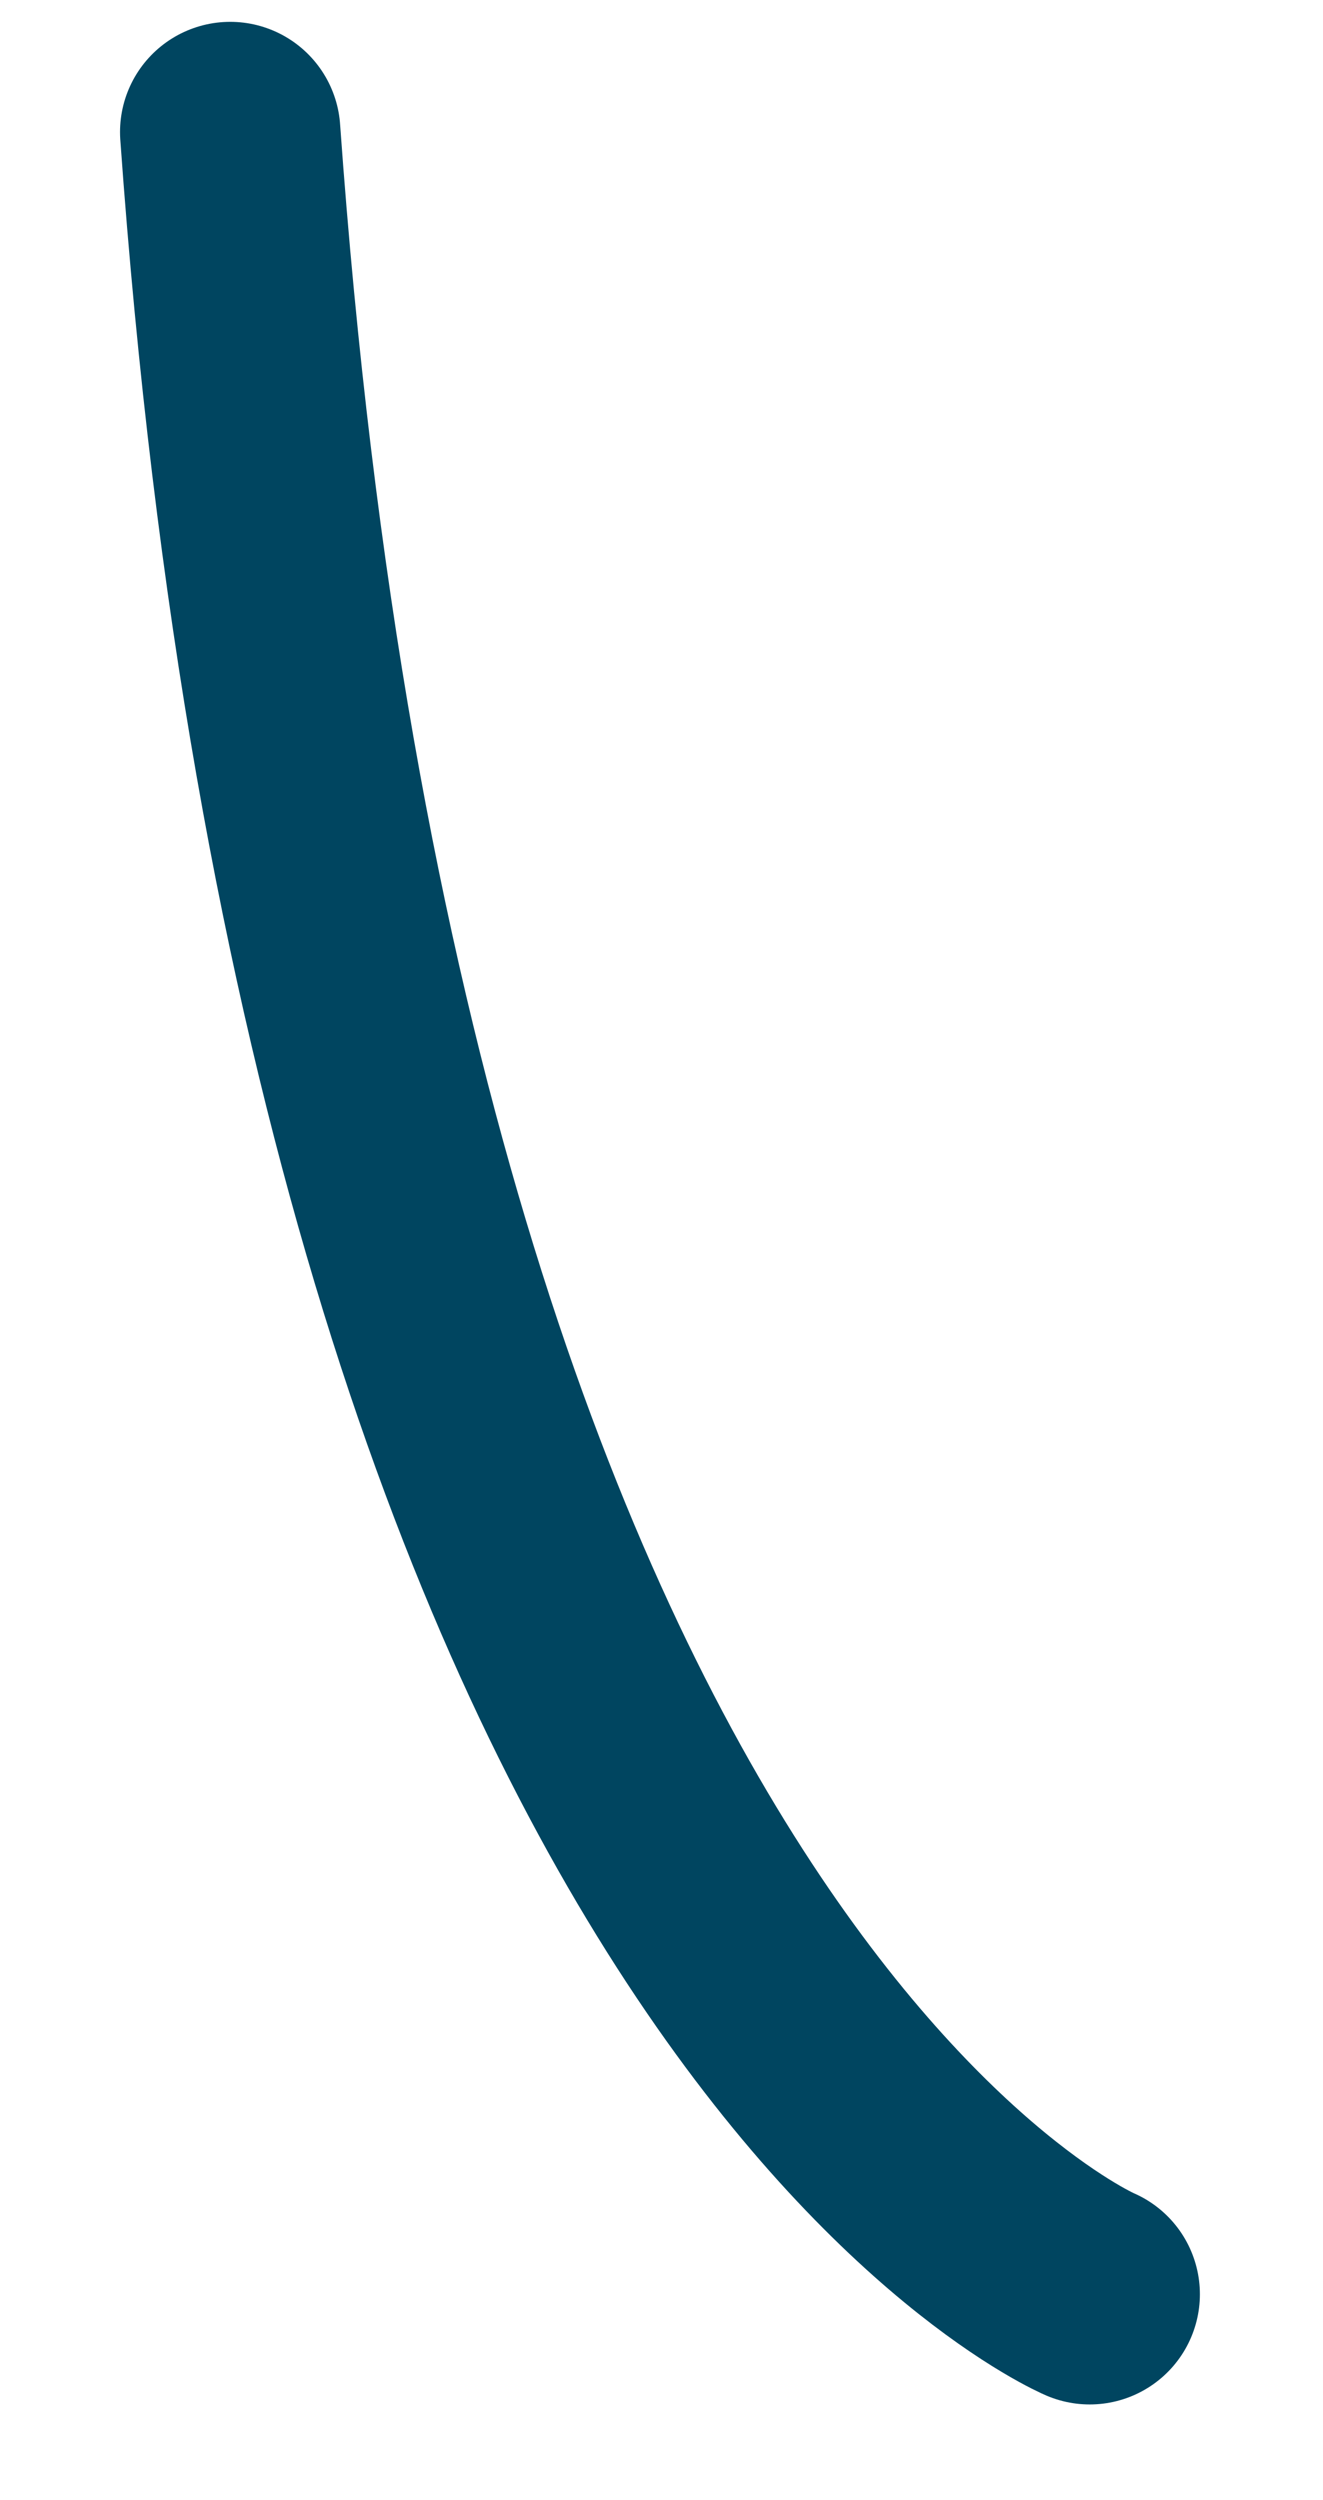 <?xml version="1.0" encoding="UTF-8" standalone="no"?><svg width='9' height='17' viewBox='0 0 9 17' fill='none' xmlns='http://www.w3.org/2000/svg'>
<path d='M7.413 15.6C7.413 15.6 2.466 13.499 1.566 0.898' stroke='#004560' stroke-width='1.499' stroke-miterlimit='10' stroke-linecap='round' stroke-linejoin='round'/>
</svg>
